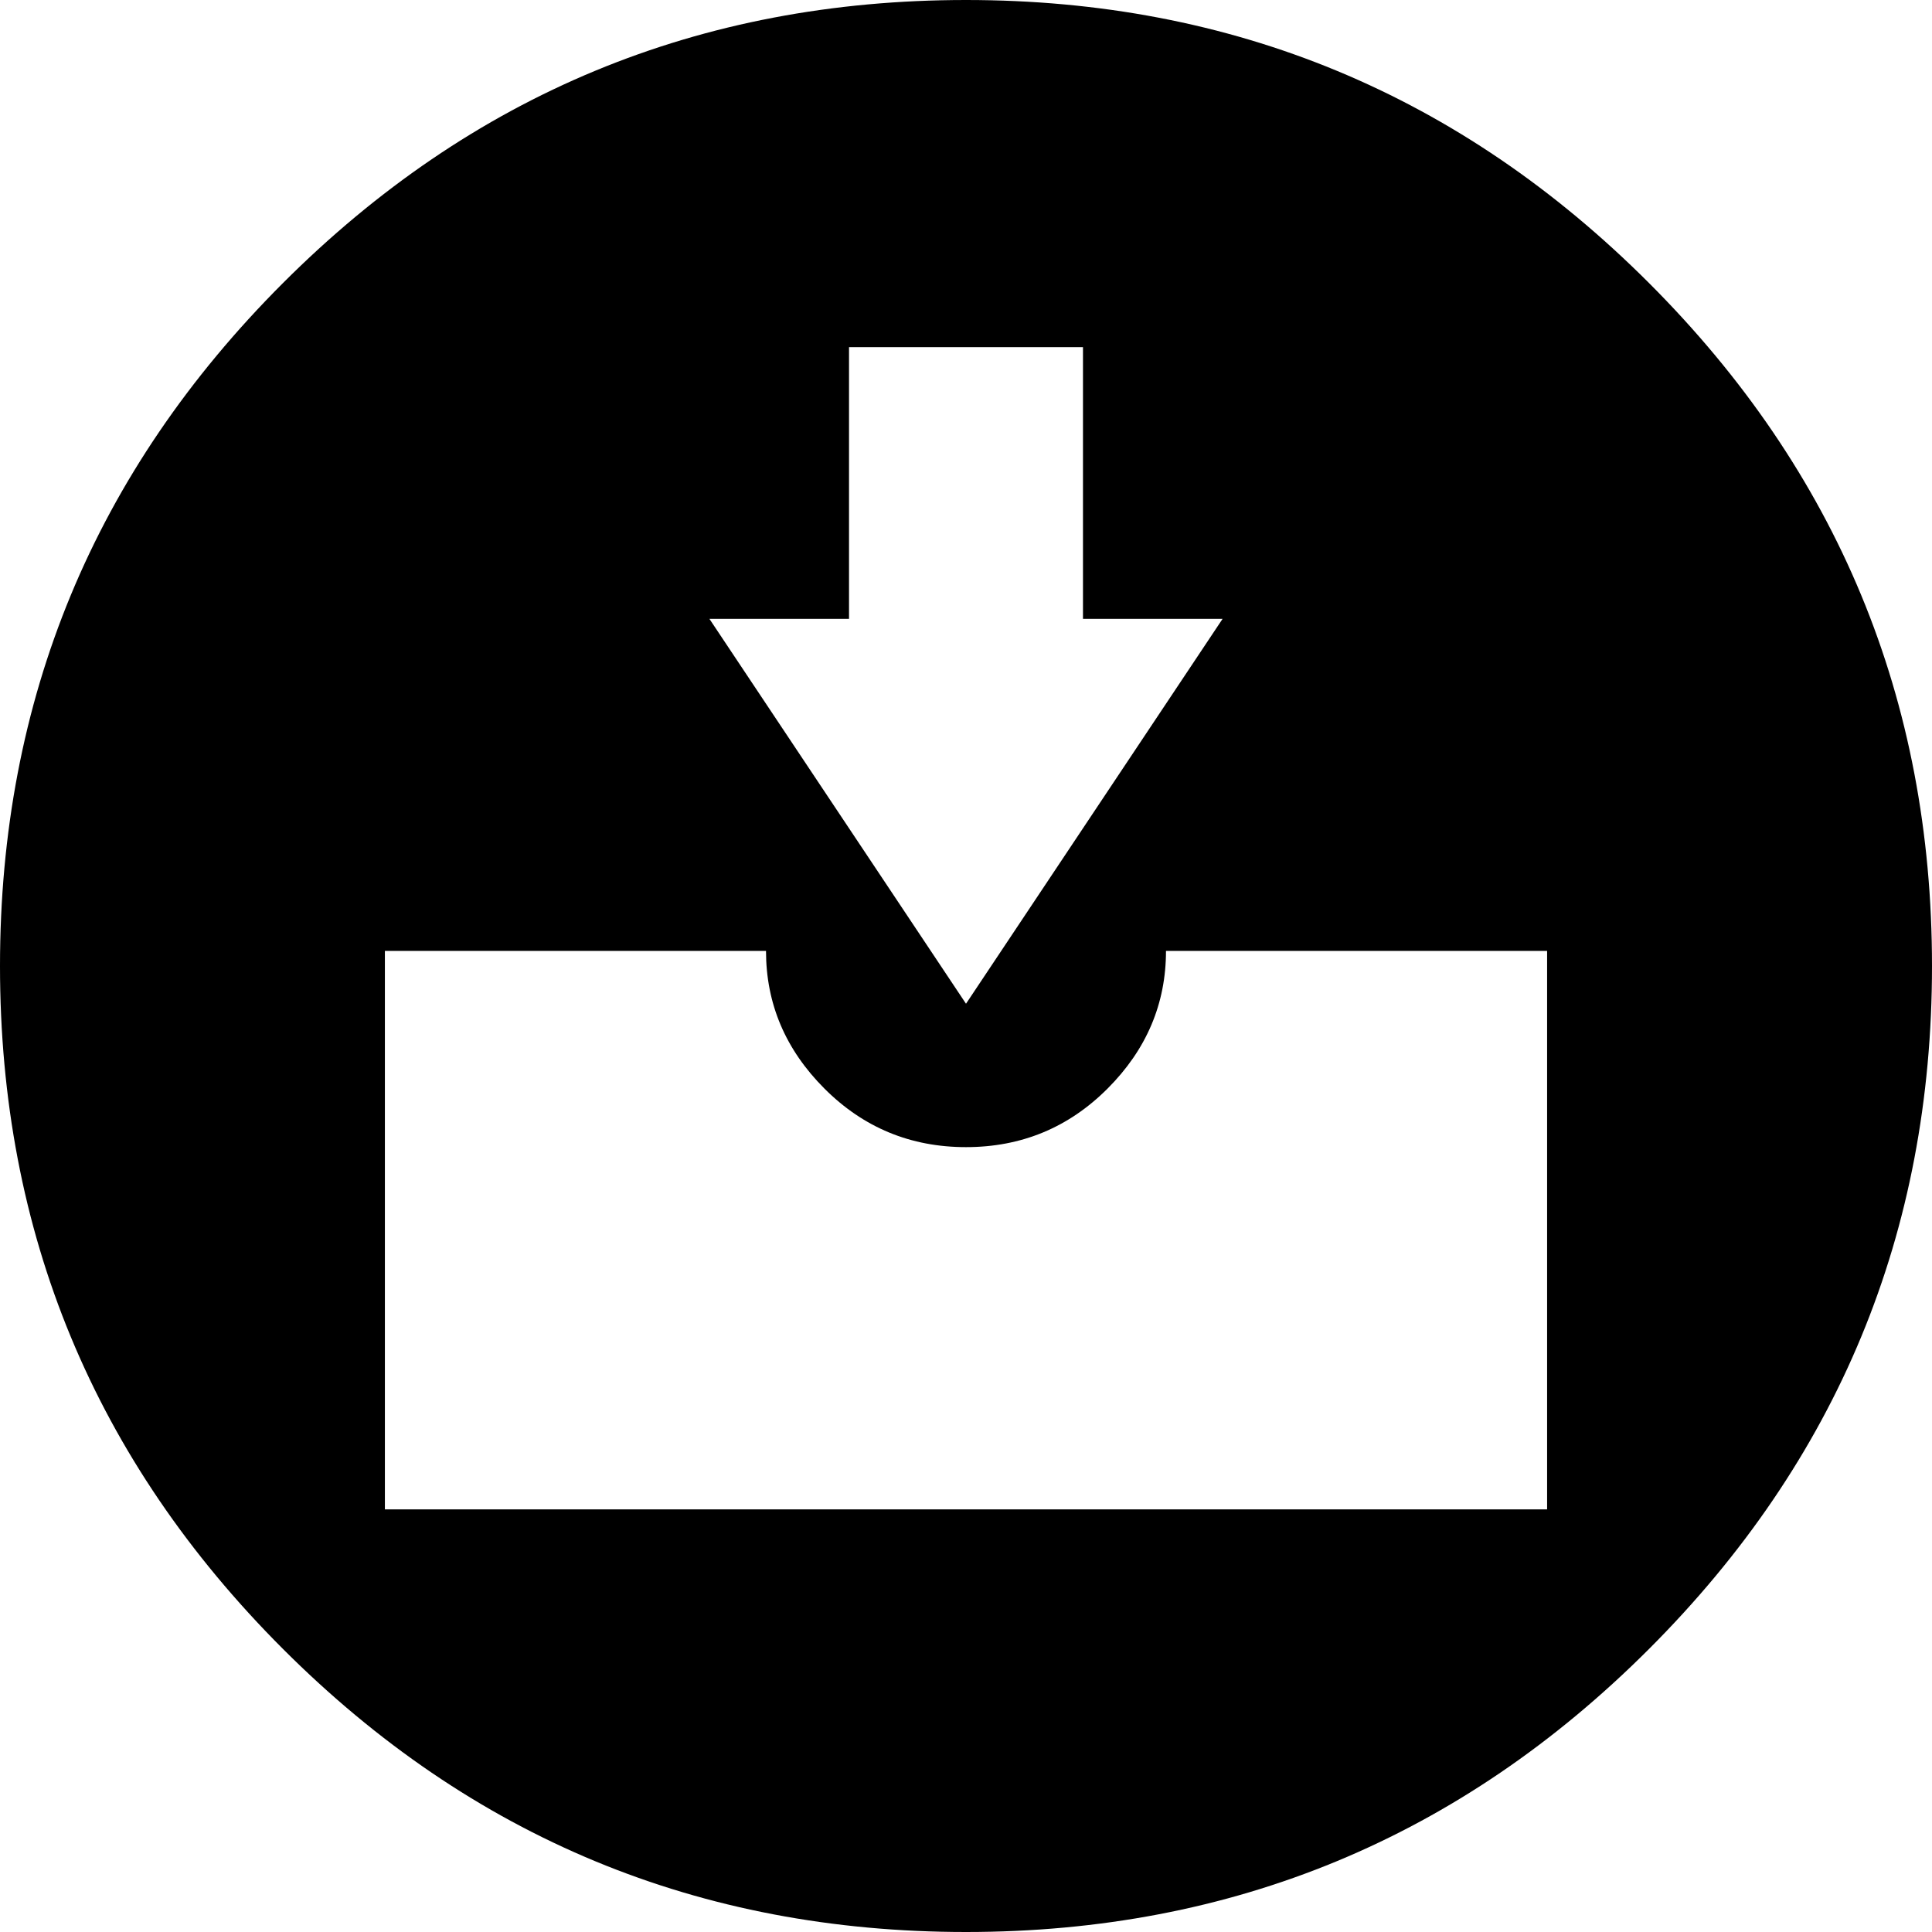 <svg height="1000px" width="1000px" xmlns="http://www.w3.org/2000/svg">
  <g>
    <path d="M0 500c0 -138.021 48.828 -255.859 146.484 -353.516c97.657 -97.656 215.495 -146.484 353.516 -146.484c138.021 0 255.859 48.828 353.516 146.484c97.656 97.657 146.484 215.495 146.484 353.516c0 138.021 -48.828 255.859 -146.484 353.516c-97.657 97.656 -215.495 146.484 -353.516 146.484c-138.021 0 -255.859 -48.828 -353.516 -146.484c-97.656 -97.657 -146.484 -215.495 -146.484 -353.516c0 0 0 0 0 0m199.219 281.25c0 0 601.562 0 601.562 0c0 0 0 -289.063 0 -289.063c0 0 -197.265 0 -197.265 0c0 27.344 -10.092 51.107 -30.274 71.29c-20.182 20.182 -44.596 30.273 -73.242 30.273c-28.646 0 -53.06 -10.091 -73.242 -30.273c-20.182 -20.183 -30.274 -43.946 -30.274 -71.289c0 0 -197.265 0 -197.265 0c0 0 0 289.062 0 289.062c0 0 0 0 0 0m167.968 -460.938c0 0 132.813 199.219 132.813 199.219c0 0 132.813 -199.218 132.813 -199.218c0 0 -72.266 0 -72.266 0c0 0 0 -140.625 0 -140.625c0 0 -121.094 0 -121.094 0c0 0 0 140.625 0 140.625c0 0 -72.266 0 -72.266 0c0 0 0 0 0 0" />
  </g>
</svg>
